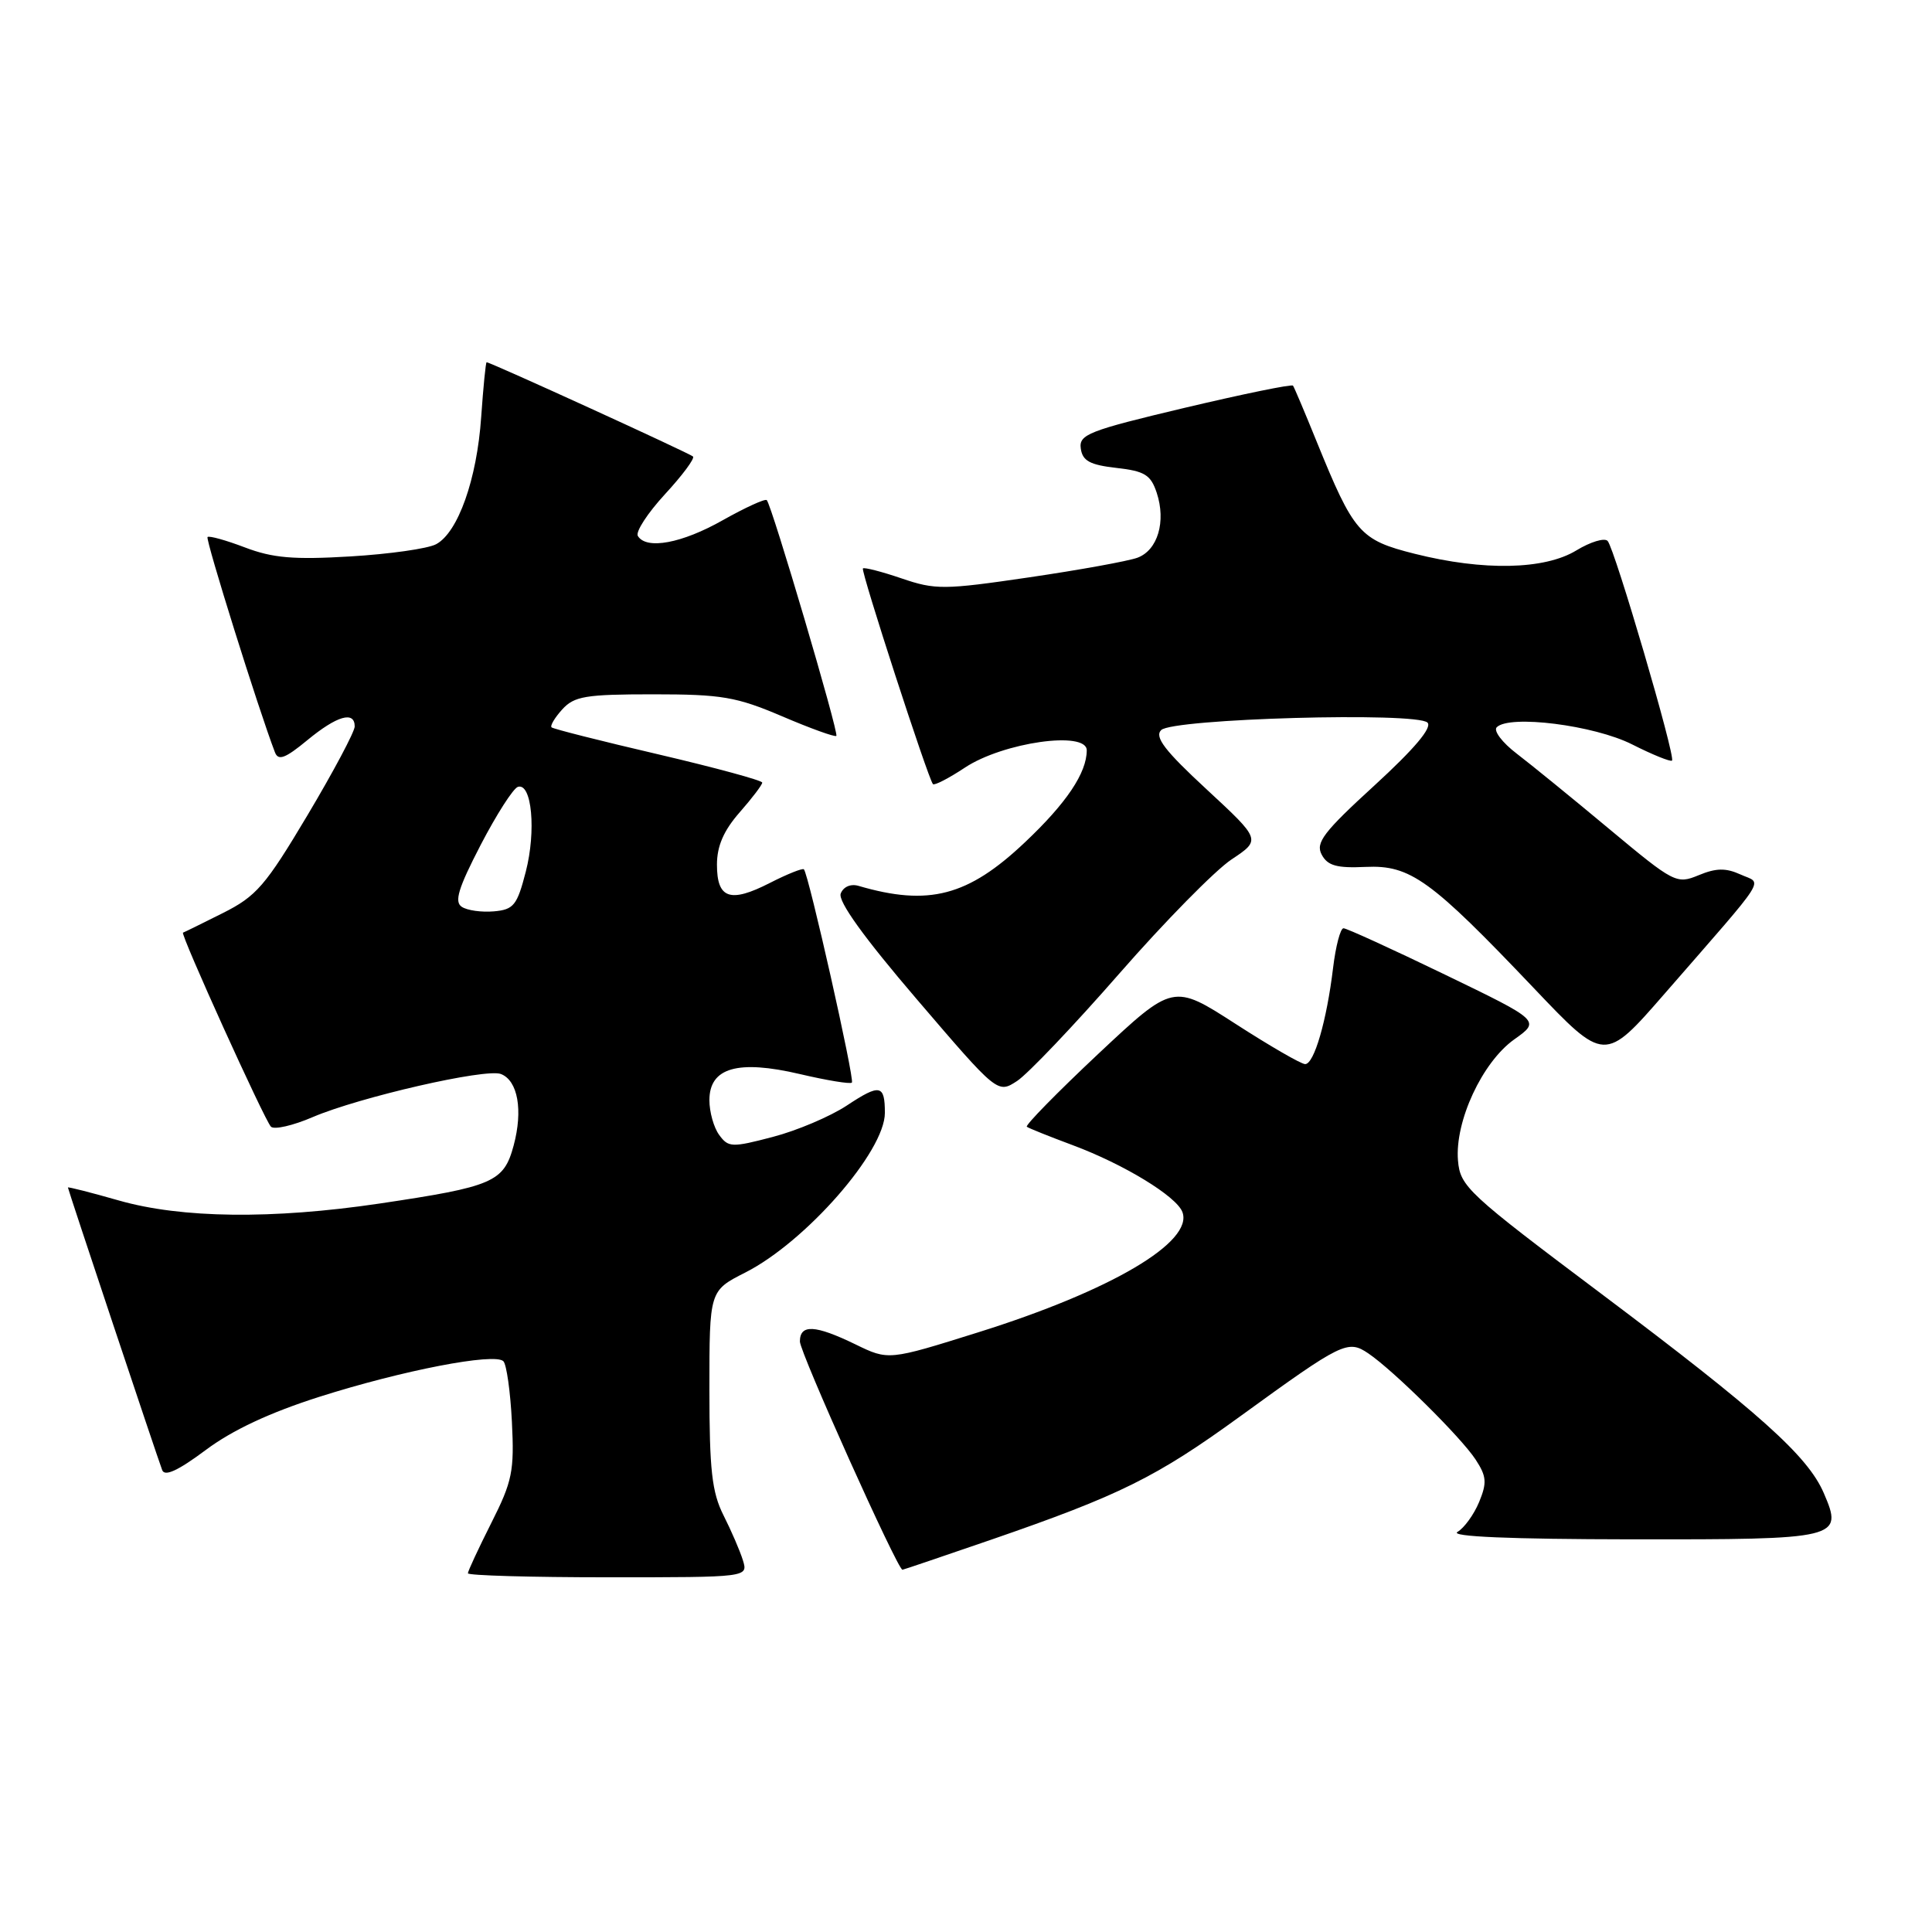 <?xml version="1.0" encoding="UTF-8" standalone="no"?>
<!DOCTYPE svg PUBLIC "-//W3C//DTD SVG 1.1//EN" "http://www.w3.org/Graphics/SVG/1.1/DTD/svg11.dtd" >
<svg xmlns="http://www.w3.org/2000/svg" xmlns:xlink="http://www.w3.org/1999/xlink" version="1.1" viewBox="0 0 256 256">
 <g >
 <path fill="currentColor"
d=" M 98.44 206.75 C 98.06 205.51 96.90 202.83 95.87 200.79 C 94.33 197.73 94.00 194.79 94.00 184.06 C 94.00 171.03 94.00 171.03 98.75 168.62 C 106.77 164.55 117.25 152.57 117.25 147.47 C 117.25 143.70 116.60 143.58 112.19 146.50 C 109.99 147.95 105.58 149.82 102.39 150.65 C 96.98 152.07 96.51 152.05 95.30 150.39 C 94.58 149.42 94.00 147.34 94.00 145.78 C 94.00 141.47 97.76 140.39 105.99 142.32 C 109.57 143.16 112.67 143.67 112.88 143.45 C 113.27 143.06 107.14 115.80 106.52 115.19 C 106.34 115.01 104.31 115.82 102.00 117.00 C 96.74 119.69 95.00 119.08 95.00 114.57 C 95.00 112.11 95.89 110.06 98.00 107.65 C 99.65 105.77 101.00 104.00 101.00 103.70 C 101.00 103.41 94.81 101.73 87.25 99.96 C 79.69 98.20 73.32 96.59 73.09 96.38 C 72.86 96.18 73.50 95.11 74.49 94.01 C 76.09 92.25 77.57 92.00 86.56 92.00 C 95.65 92.00 97.57 92.33 103.65 94.92 C 107.41 96.53 110.64 97.69 110.82 97.51 C 111.18 97.16 102.26 66.93 101.60 66.27 C 101.38 66.05 98.76 67.25 95.77 68.93 C 90.35 72.00 85.65 72.87 84.52 71.02 C 84.18 70.49 85.80 68.00 88.10 65.50 C 90.41 63.00 92.08 60.75 91.83 60.49 C 91.40 60.07 64.99 48.00 64.48 48.00 C 64.36 48.00 64.04 51.26 63.76 55.25 C 63.20 63.49 60.69 70.56 57.79 72.11 C 56.70 72.70 51.59 73.42 46.43 73.73 C 38.91 74.18 36.14 73.94 32.46 72.54 C 29.94 71.58 27.71 70.96 27.50 71.16 C 27.20 71.47 34.26 94.03 36.43 99.68 C 36.87 100.84 37.79 100.50 40.73 98.07 C 44.65 94.84 47.00 94.16 47.00 96.26 C 47.00 96.95 44.19 102.23 40.75 108.01 C 35.16 117.39 33.97 118.76 29.50 121.00 C 26.75 122.38 24.39 123.54 24.25 123.58 C 23.85 123.71 35.05 148.42 35.90 149.29 C 36.32 149.72 38.82 149.15 41.44 148.02 C 47.65 145.37 64.35 141.54 66.37 142.31 C 68.62 143.18 69.32 147.10 68.06 151.79 C 66.75 156.64 65.38 157.23 50.26 159.48 C 36.08 161.58 24.04 161.44 15.75 159.07 C 12.04 158.01 9.00 157.24 9.00 157.35 C 9.00 157.60 20.76 192.85 21.49 194.79 C 21.82 195.69 23.59 194.87 27.24 192.15 C 30.76 189.51 35.74 187.18 42.30 185.09 C 53.34 181.58 65.55 179.22 66.70 180.37 C 67.12 180.79 67.63 184.40 67.83 188.40 C 68.16 194.92 67.89 196.28 65.10 201.80 C 63.40 205.18 62.00 208.18 62.00 208.47 C 62.00 208.76 70.36 209.00 80.57 209.00 C 99.13 209.00 99.13 209.00 98.44 206.75 Z  M 131.30 204.03 C 148.40 198.13 153.21 195.75 164.36 187.65 C 177.88 177.84 178.59 177.49 181.32 179.34 C 184.64 181.59 193.58 190.43 195.52 193.39 C 196.98 195.62 197.05 196.46 195.99 199.03 C 195.30 200.69 194.01 202.47 193.12 202.99 C 192.07 203.61 200.16 203.95 216.13 203.97 C 243.79 204.00 244.27 203.89 241.66 197.84 C 239.55 192.93 233.11 187.16 212.23 171.47 C 194.45 158.12 193.48 157.22 193.19 153.77 C 192.76 148.59 196.40 140.75 200.64 137.73 C 204.12 135.26 204.12 135.26 191.44 129.13 C 184.47 125.76 178.43 123.00 178.02 123.00 C 177.61 123.00 176.99 125.36 176.64 128.25 C 175.80 135.24 174.13 141.00 172.94 141.00 C 172.41 141.00 168.26 138.60 163.72 135.67 C 155.45 130.34 155.45 130.34 145.53 139.64 C 140.08 144.76 135.82 149.11 136.06 149.30 C 136.30 149.49 139.05 150.59 142.16 151.75 C 148.94 154.28 155.87 158.51 156.67 160.59 C 158.19 164.56 147.23 171.02 129.62 176.54 C 117.73 180.27 117.73 180.27 113.34 178.13 C 108.00 175.54 106.00 175.44 105.99 177.75 C 105.98 179.18 118.93 208.00 119.58 208.00 C 119.69 208.00 124.96 206.21 131.30 204.03 Z  M 148.30 129.02 C 154.32 122.13 161.01 115.33 163.17 113.89 C 167.10 111.28 167.10 111.28 159.89 104.60 C 154.34 99.47 152.95 97.65 153.86 96.74 C 155.38 95.22 187.71 94.31 189.15 95.75 C 189.80 96.40 187.41 99.23 182.14 104.06 C 175.37 110.25 174.29 111.67 175.13 113.24 C 175.91 114.71 177.13 115.05 180.95 114.87 C 186.87 114.60 189.55 116.54 203.22 130.91 C 212.62 140.80 212.62 140.80 220.56 131.68 C 234.61 115.54 233.55 117.21 230.62 115.87 C 228.68 114.99 227.39 115.01 225.08 115.97 C 222.15 117.18 221.83 117.01 213.25 109.86 C 208.40 105.81 202.87 101.31 200.96 99.85 C 199.06 98.40 197.87 96.83 198.32 96.37 C 199.98 94.67 211.23 96.09 216.27 98.64 C 218.98 100.01 221.36 100.97 221.55 100.78 C 222.05 100.29 213.95 72.69 213.02 71.68 C 212.61 71.23 210.74 71.80 208.88 72.93 C 204.67 75.50 196.57 75.67 187.46 73.38 C 180.18 71.55 179.40 70.65 174.46 58.50 C 172.90 54.65 171.49 51.32 171.33 51.10 C 171.17 50.88 164.71 52.21 156.97 54.04 C 144.22 57.07 142.94 57.57 143.21 59.44 C 143.44 61.07 144.42 61.60 147.92 62.00 C 151.68 62.42 152.48 62.92 153.27 65.29 C 154.53 69.10 153.41 72.90 150.72 73.90 C 149.50 74.35 143.05 75.52 136.38 76.50 C 125.08 78.16 123.94 78.17 119.46 76.64 C 116.82 75.74 114.52 75.15 114.34 75.32 C 114.03 75.63 122.96 103.12 123.62 103.90 C 123.81 104.11 125.72 103.13 127.86 101.71 C 132.92 98.36 144.00 96.79 144.00 99.42 C 144.00 102.41 141.31 106.42 135.81 111.61 C 128.27 118.75 123.06 120.11 113.75 117.38 C 112.72 117.08 111.75 117.50 111.40 118.40 C 111.01 119.41 114.46 124.21 121.50 132.43 C 132.19 144.92 132.19 144.92 134.78 143.23 C 136.20 142.29 142.29 135.90 148.30 129.02 Z  M 61.19 120.16 C 60.17 119.50 60.72 117.69 63.69 111.96 C 65.79 107.92 68.01 104.45 68.63 104.26 C 70.47 103.70 71.06 110.11 69.67 115.50 C 68.52 119.96 68.07 120.53 65.44 120.76 C 63.82 120.90 61.91 120.64 61.19 120.16 Z "/>
</g>
</svg>